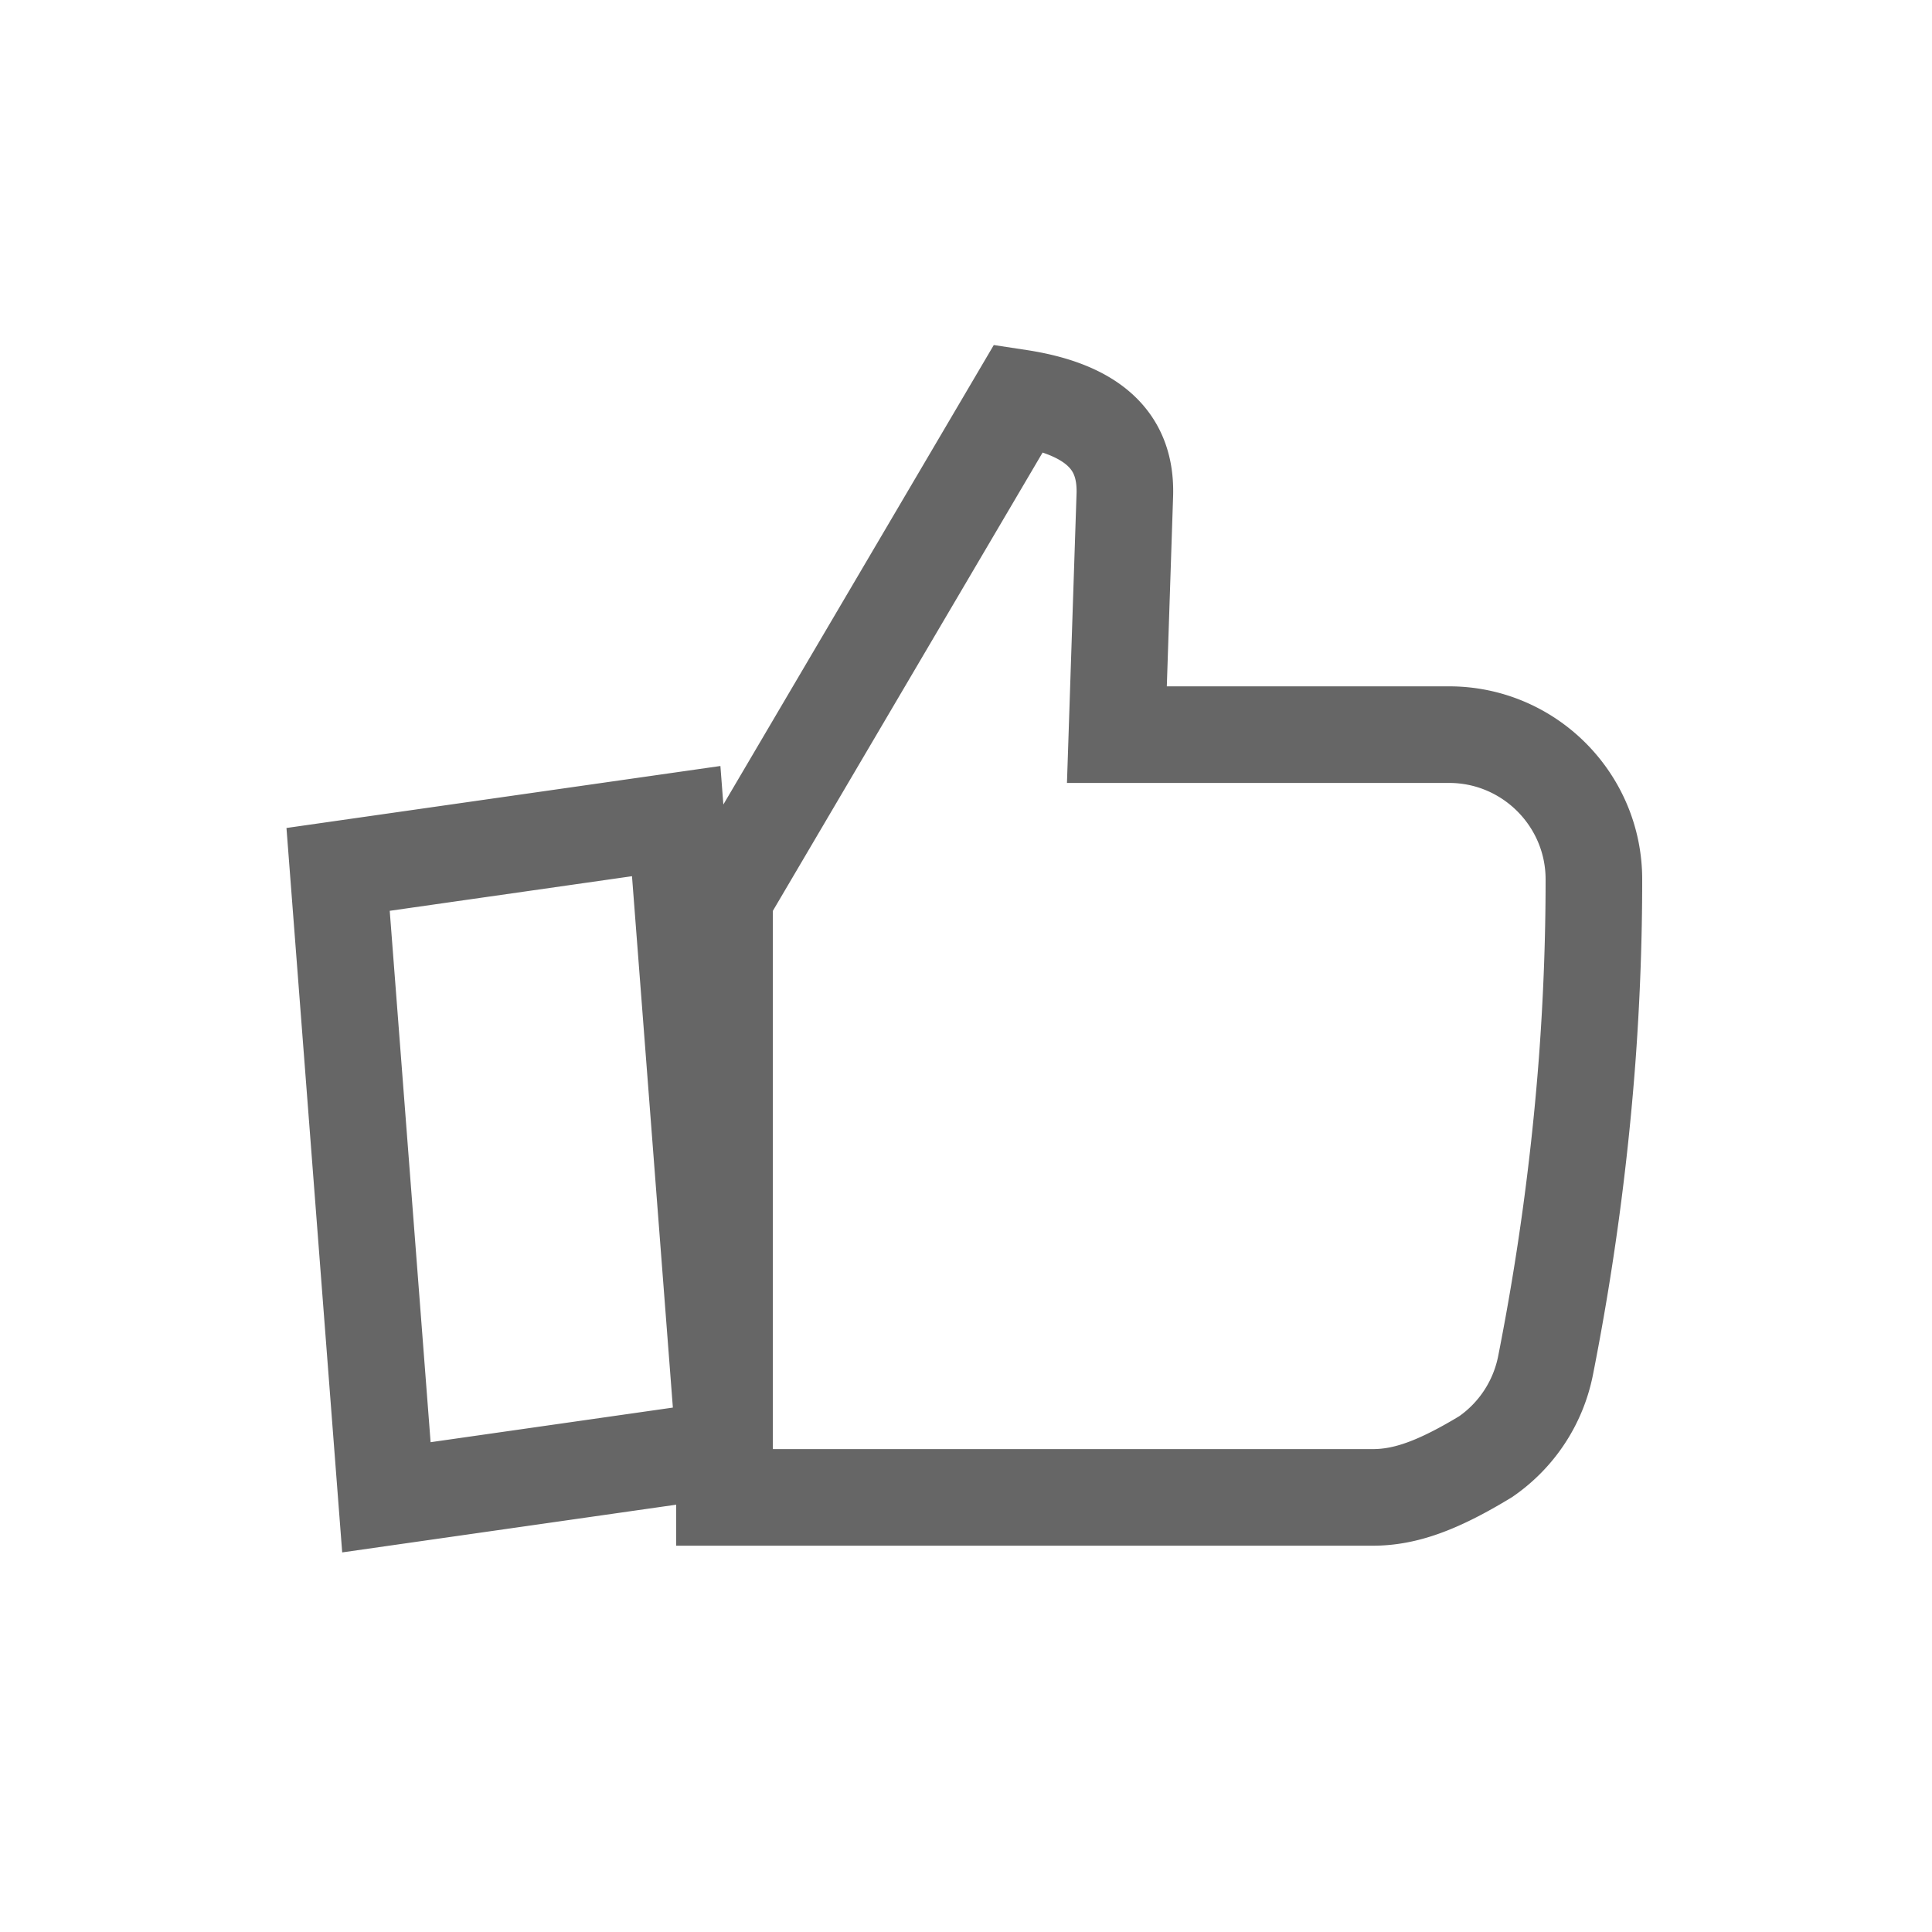<svg width="20" height="20" viewBox="0 0 20 20" xmlns="http://www.w3.org/2000/svg">
    <defs>
        <filter x="-4.1%" y="-3.1%" width="108.3%" height="108.4%" filterUnits="objectBoundingBox" id="a">
            <feOffset in="SourceAlpha" result="shadowOffsetOuter1"/>
            <feGaussianBlur stdDeviation="5" in="shadowOffsetOuter1" result="shadowBlurOuter1"/>
            <feColorMatrix values="0 0 0 0 0 0 0 0 0 0 0 0 0 0 0 0 0 0 0.2 0" in="shadowBlurOuter1" result="shadowMatrixOuter1"/>
            <feMerge>
                <feMergeNode in="shadowMatrixOuter1"/>
                <feMergeNode in="SourceGraphic"/>
            </feMerge>
        </filter>
        <filter x="-2.4%" y="-4.2%" width="104.7%" height="108.3%" filterUnits="objectBoundingBox" id="b">
            <feOffset in="SourceAlpha" result="shadowOffsetOuter1"/>
            <feGaussianBlur stdDeviation="5" in="shadowOffsetOuter1" result="shadowBlurOuter1"/>
            <feColorMatrix values="0 0 0 0 0 0 0 0 0 0 0 0 0 0 0 0 0 0 0.2 0" in="shadowBlurOuter1" result="shadowMatrixOuter1"/>
            <feMerge>
                <feMergeNode in="shadowMatrixOuter1"/>
                <feMergeNode in="SourceGraphic"/>
            </feMerge>
        </filter>
        <filter color-interpolation-filters="auto" id="c">
            <feColorMatrix in="SourceGraphic" values="0 0 0 0 1 0 0 0 0 1 0 0 0 0 1 0 0 0 1 0"/>
        </filter>
    </defs>
    <g filter="url(#a)" transform="translate(-254 -494)" fill="none" fill-rule="evenodd">
        <g filter="url(#b)" transform="translate(0 173)">
            <g transform="translate(254 321)" filter="url(#c)">
                <path d="M0 0h20v20H0z"/>
                <path d="M10.547 4.117c.909.138 1.112.564 1.097 1.011l-.082 2.477h3.44c.414 0 .79.17 1.06.441.271.272.439.647.438 1.061 0 .627-.024 1.25-.07 1.87A26.644 26.644 0 0 1 16 14.133a1.5 1.5 0 0 1-.62.946c-.496.301-.834.422-1.168.422H7.5V9.294zM7 8.5l.5 6.5-3.5.5L3.5 9 7 8.5z" stroke="#666"/>
            </g>
        </g>
    </g>
</svg>
